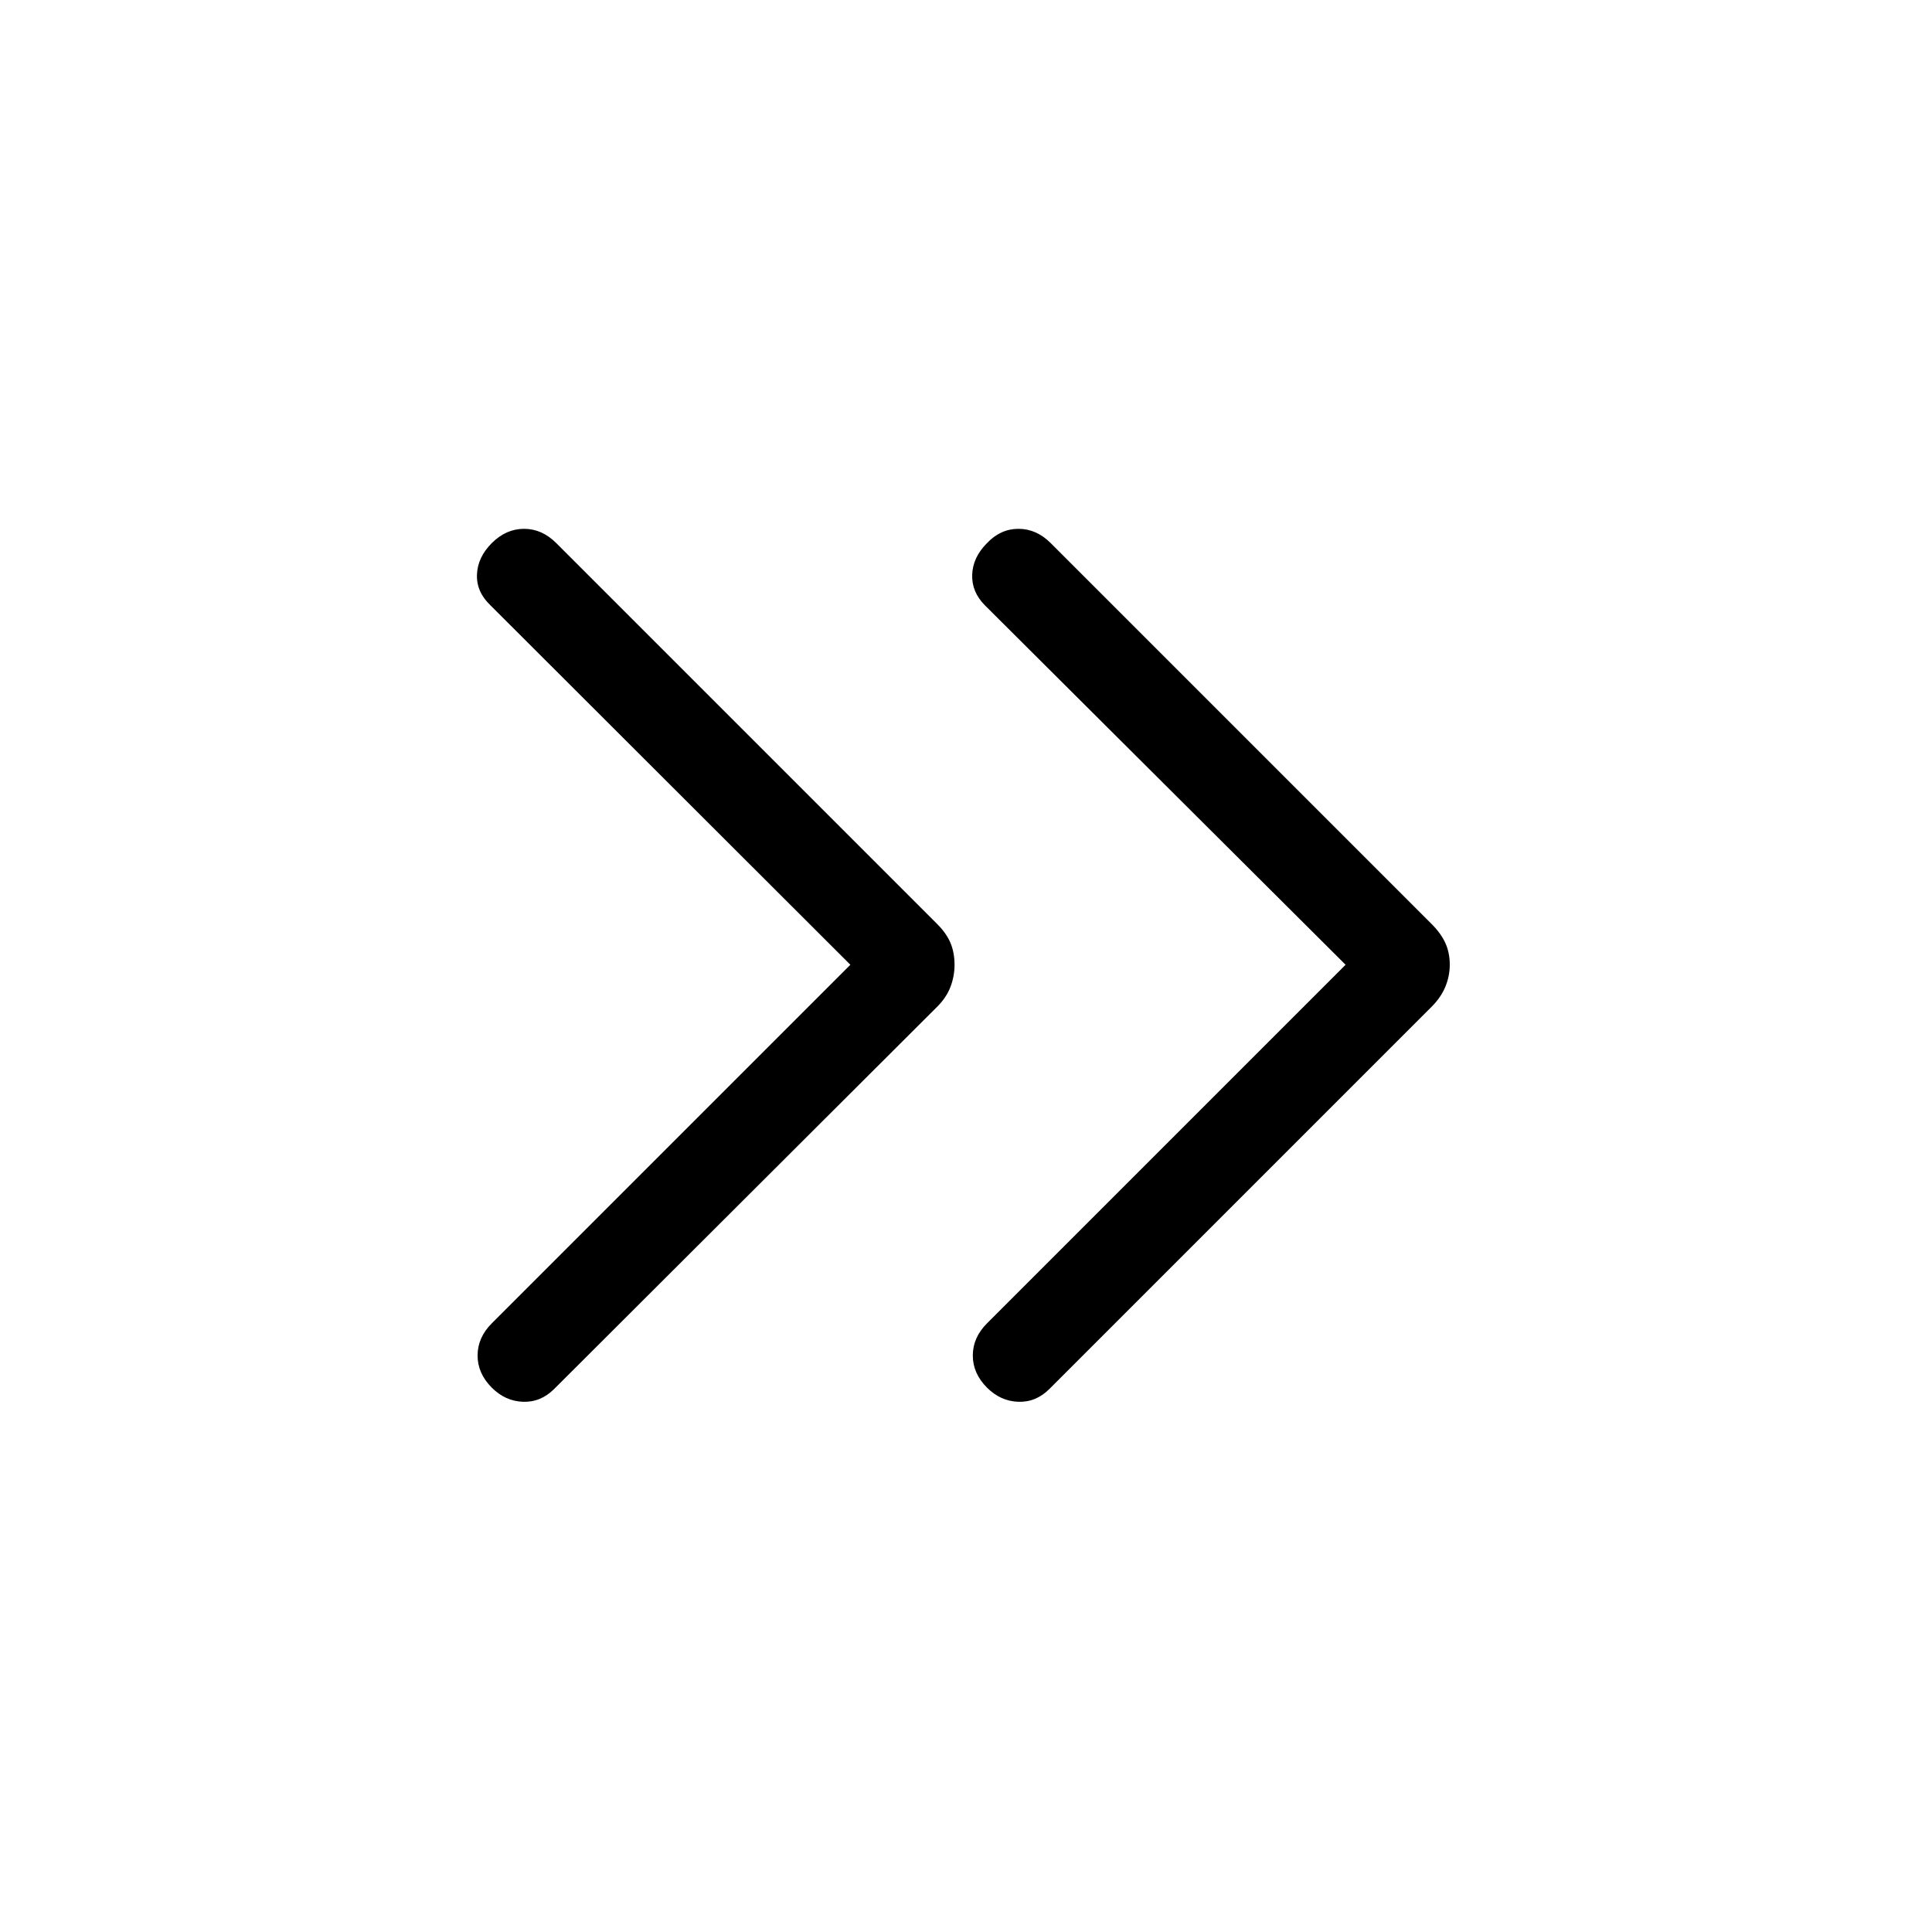 <svg xmlns="http://www.w3.org/2000/svg" width="48" height="48" viewBox="0 96 960 960"><path d="M244.385 785.538q-7.076-7.077-7.076-16t7.076-15.999l178.154-178.154L243.77 396.846q-7.077-6.692-6.769-15.307.308-8.615 7.384-15.692 7.077-7.077 16-7.077t16 7.077l189.307 189.307q4.615 4.615 6.615 9.423t2 10.808q0 5.615-2 10.923-2 5.307-6.615 9.923L275.385 786.153q-6.692 6.692-15.5 6.385-8.807-.308-15.5-7Zm246.077 0q-7.077-7.077-7.077-16t7.077-15.999l178.154-178.154-179.154-178.539q-6.692-6.692-6.385-15.307.308-8.615 7.385-15.692 6.692-7.077 15.615-7.077t15.999 7.077l189.308 189.307q4.615 4.615 6.807 9.423 2.193 4.808 2.193 10.808 0 5.615-2.193 10.923-2.192 5.307-6.807 9.923L521.461 786.153q-6.692 6.692-15.5 6.385-8.807-.308-15.499-7Z"/></svg>